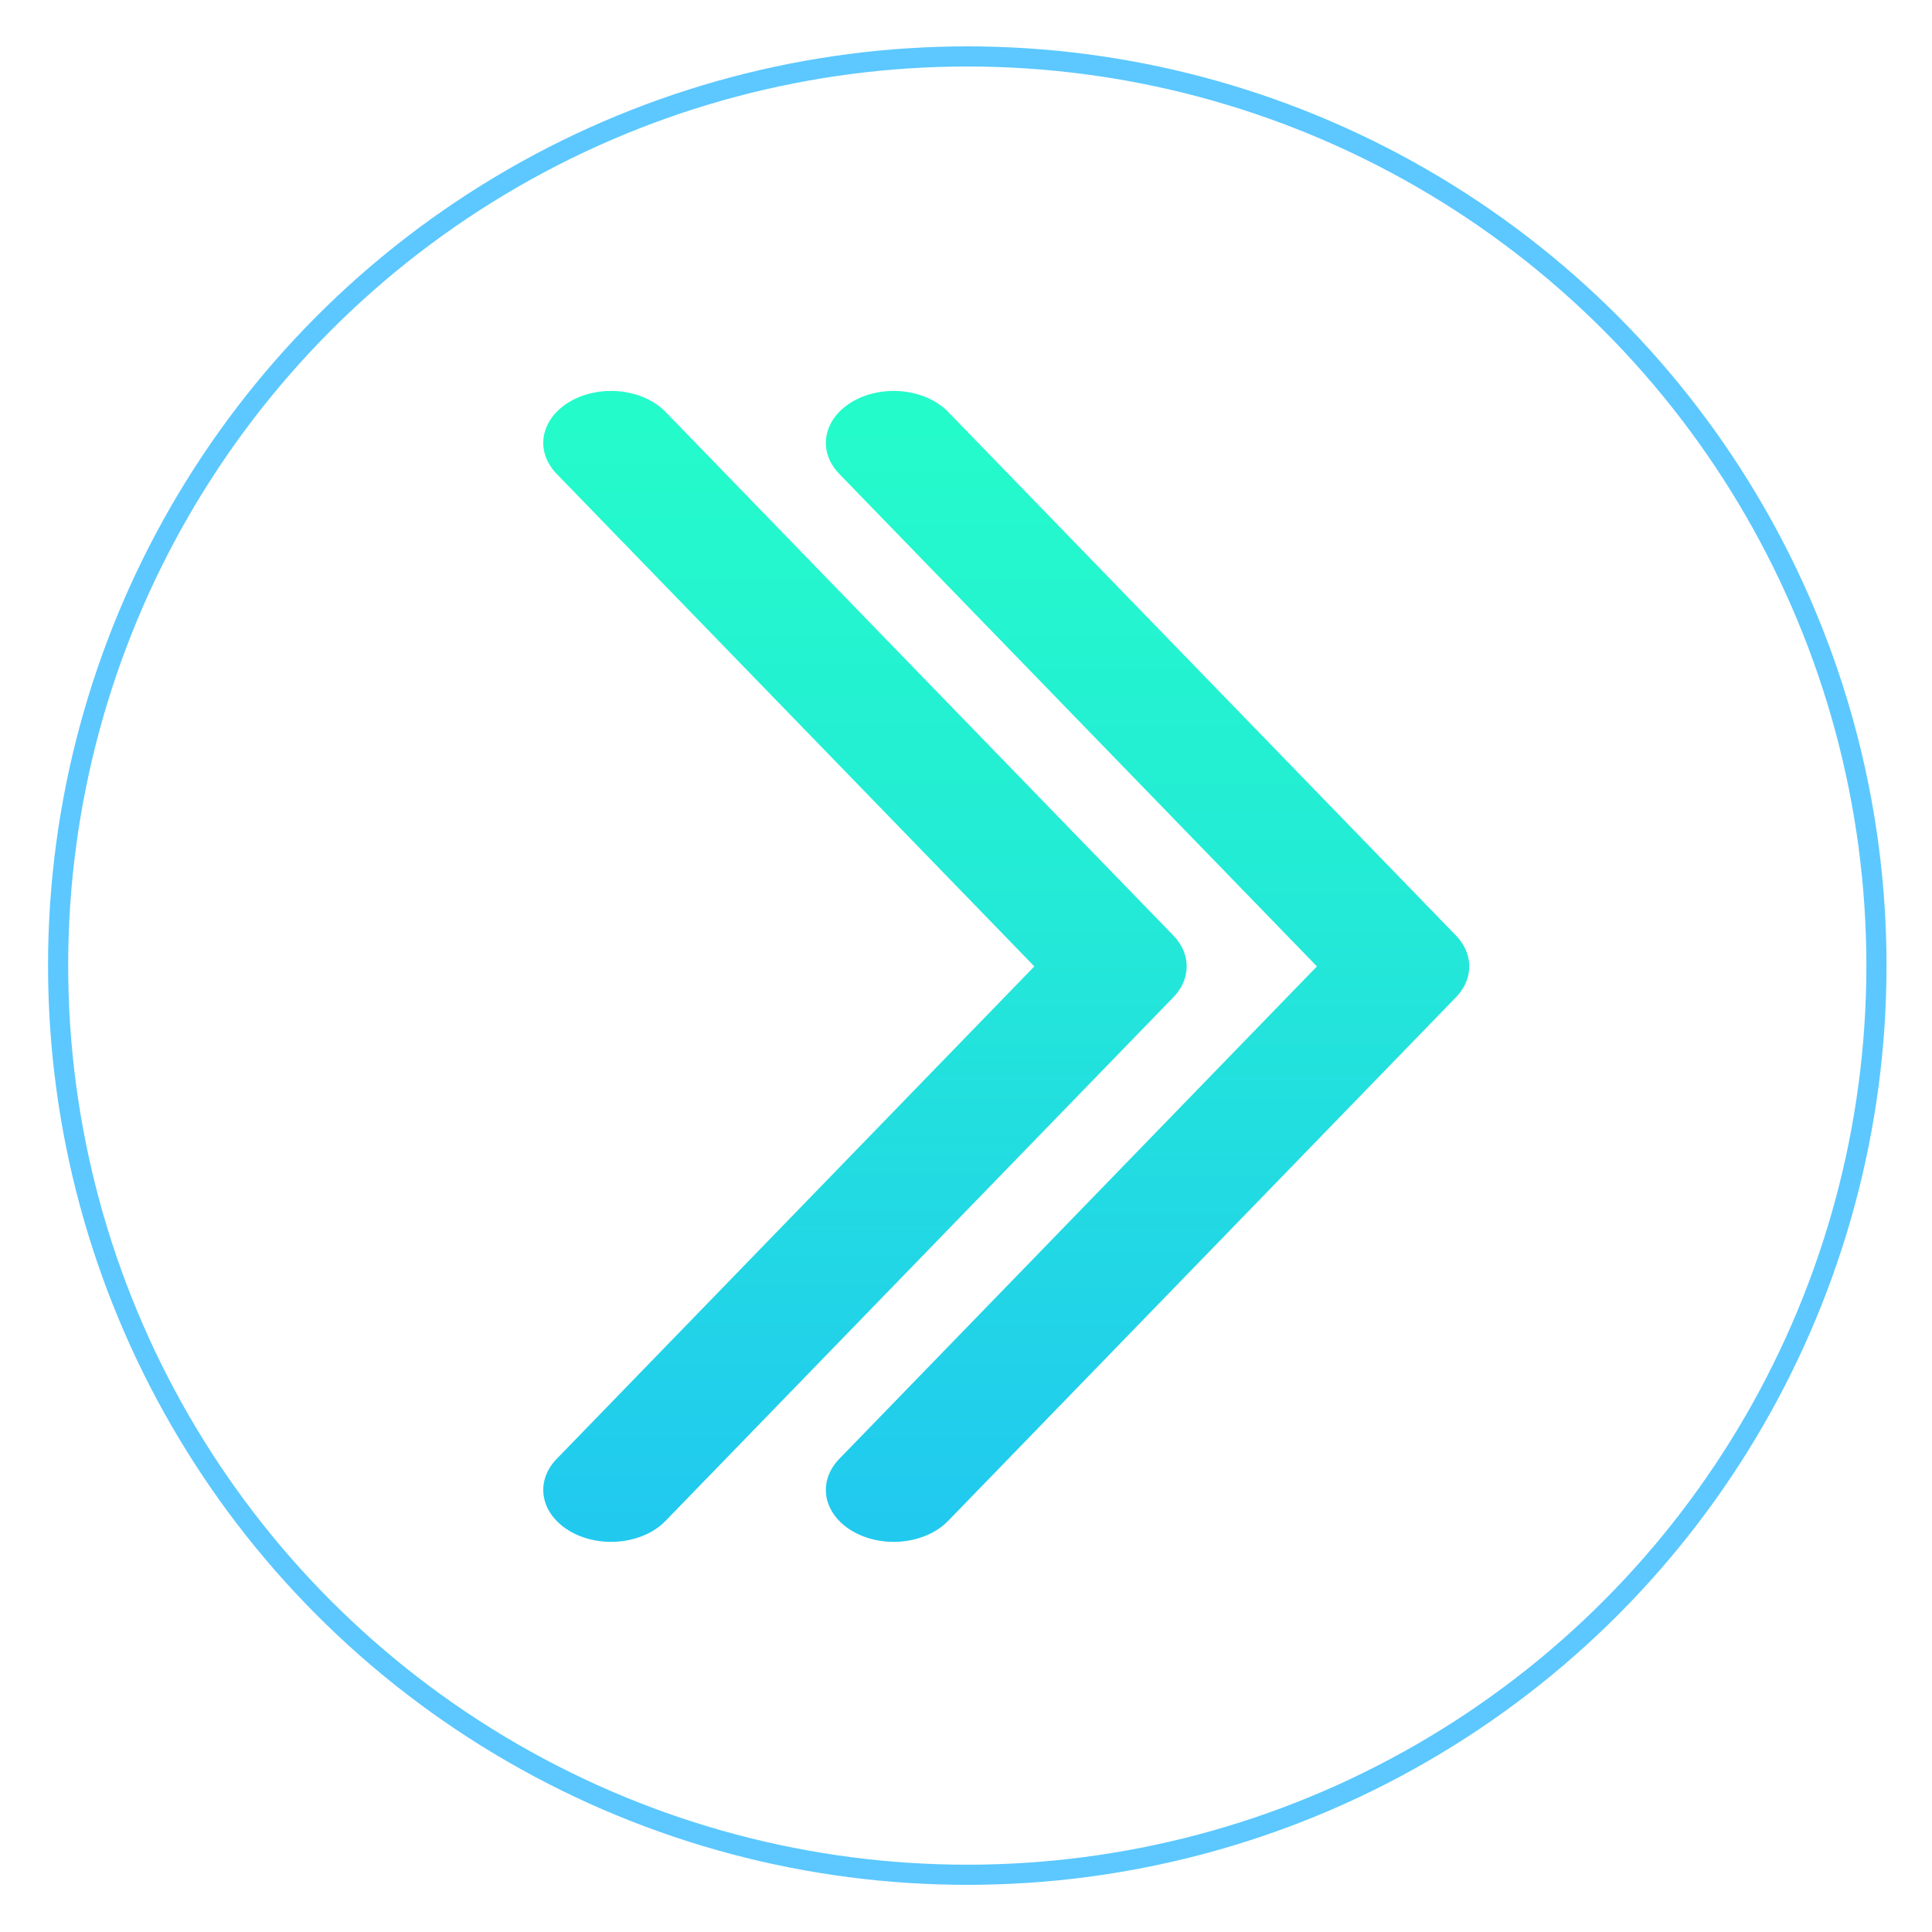 <?xml version="1.0" encoding="UTF-8" standalone="no"?>
<!DOCTYPE svg PUBLIC "-//W3C//DTD SVG 1.1//EN" "http://www.w3.org/Graphics/SVG/1.1/DTD/svg11.dtd">
<svg width="100%" height="100%" viewBox="0 0 48 48" version="1.1" xmlns="http://www.w3.org/2000/svg" xmlns:xlink="http://www.w3.org/1999/xlink" xml:space="preserve" xmlns:serif="http://www.serif.com/" style="fill-rule:evenodd;clip-rule:evenodd;stroke-linecap:round;stroke-linejoin:round;stroke-miterlimit:1.5;">
    <g transform="matrix(0.944,0,0,0.944,1.423,1.42)">
        <circle cx="23.95" cy="23.909" r="23.928" style="fill:none;stroke:rgb(92,200,255);stroke-width:0.53px;"/>
    </g>
    <g transform="matrix(1,0,0,0.766,-1.818,5.641)">
        <path d="M24.021,7L36.636,23.98L24.021,40.96" style="fill:none;stroke:url(#_Linear1);stroke-width:3.37px;"/>
    </g>
    <g transform="matrix(1,0,0,0.766,-8.839,5.641)">
        <path d="M24.021,7L36.636,23.98L24.021,40.96" style="fill:none;stroke:url(#_Linear2);stroke-width:3.37px;"/>
    </g>
    <defs>
        <linearGradient id="_Linear1" x1="0" y1="0" x2="1" y2="0" gradientUnits="userSpaceOnUse" gradientTransform="matrix(-0.161,35.807,-27.414,-0.21,23.495,6.214)"><stop offset="0" style="stop-color:rgb(36,251,202);stop-opacity:1"/><stop offset="0.42" style="stop-color:rgb(35,235,214);stop-opacity:1"/><stop offset="1" style="stop-color:rgb(33,201,239);stop-opacity:1"/></linearGradient>
        <linearGradient id="_Linear2" x1="0" y1="0" x2="1" y2="0" gradientUnits="userSpaceOnUse" gradientTransform="matrix(-0.161,35.807,-27.414,-0.21,30.516,6.214)"><stop offset="0" style="stop-color:rgb(36,251,202);stop-opacity:1"/><stop offset="0.42" style="stop-color:rgb(35,235,214);stop-opacity:1"/><stop offset="1" style="stop-color:rgb(33,201,239);stop-opacity:1"/></linearGradient>
    </defs>
</svg>
